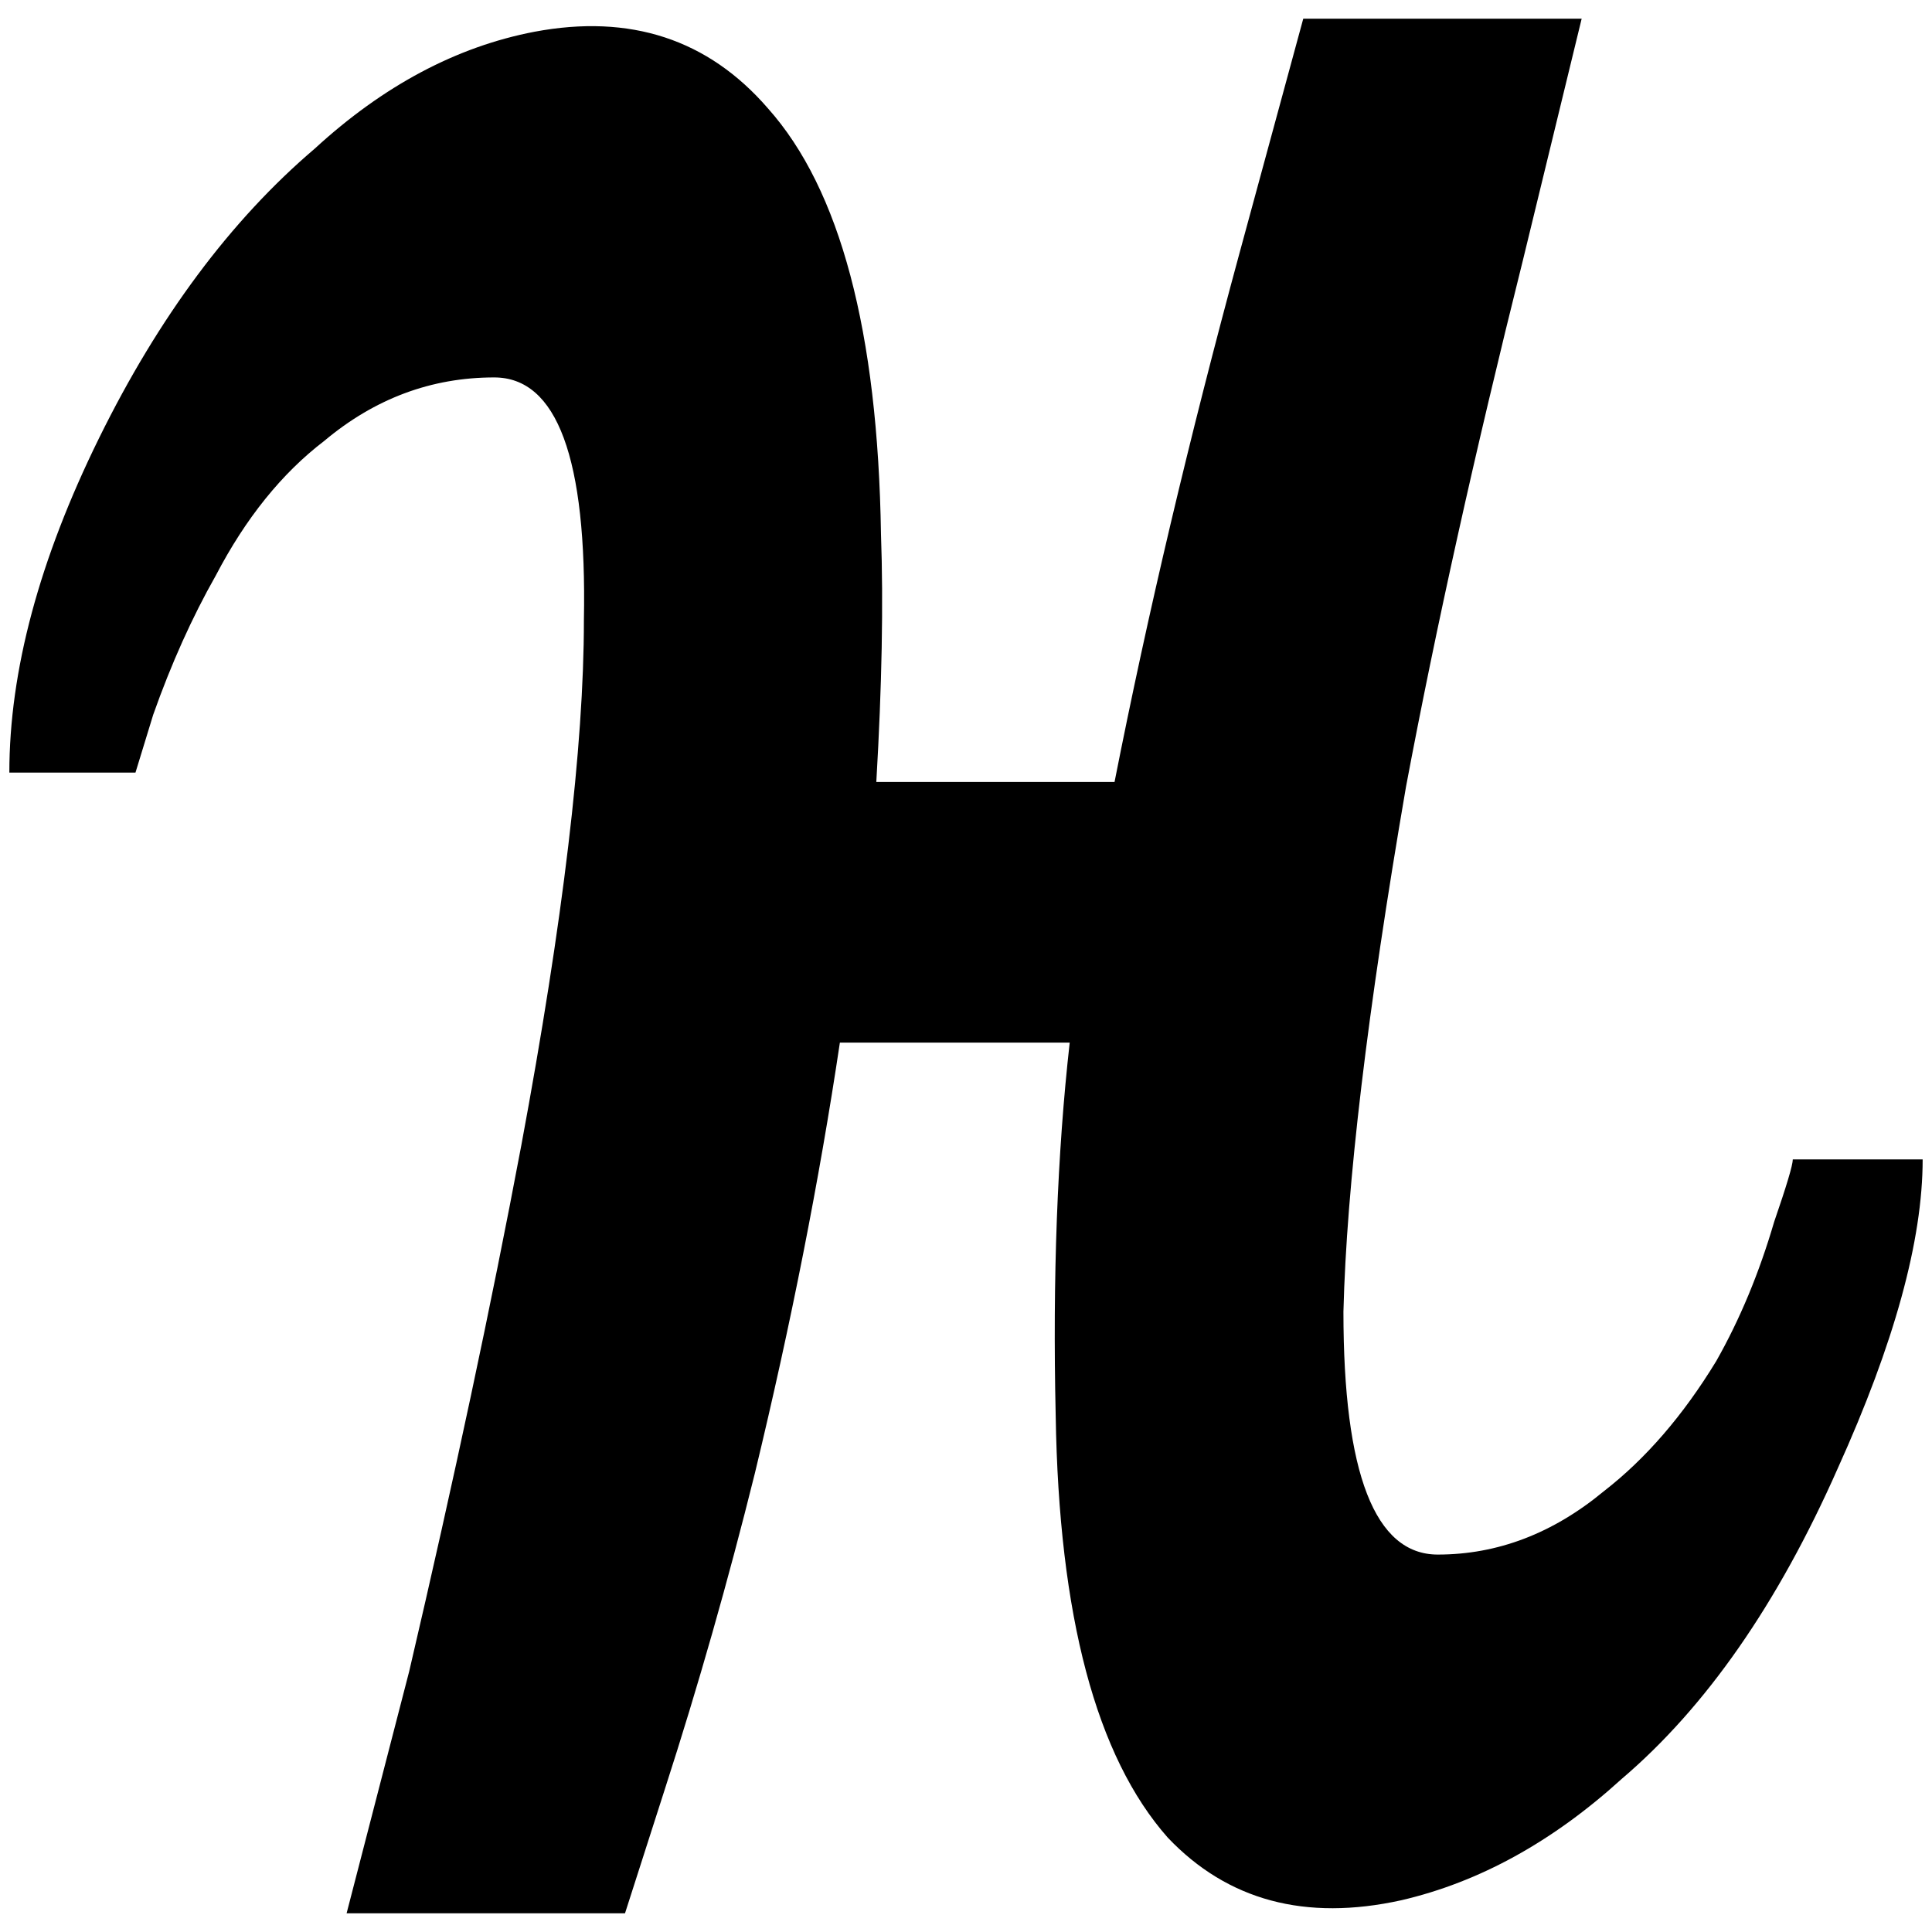 <?xml version="1.0" standalone="no"?>
<!DOCTYPE svg PUBLIC "-//W3C//DTD SVG 1.1//EN" "http://www.w3.org/Graphics/SVG/1.1/DTD/svg11.dtd" >
<svg xmlns="http://www.w3.org/2000/svg" xmlns:xlink="http://www.w3.org/1999/xlink" version="1.1" width="2048" height="2048" viewBox="-10 0 2068 2048">
   <path fill="currentColor"
d="M1529 1654q-101 0 -101 -260q5 -202 67 -562q48 -255 125 -563l63 -259h-298l-68 250q-81 298 -134 567h-255q9 -154 5 -265q-5 -326 -121 -456q-96 -111 -250 -82q-125 24 -235 125q-135 115 -231 310t-96 358h135l19 -62q29 -82 67 -149q48 -92 116 -144
q81 -68 182 -68t96 260q0 202 -67 562q-48 255 -120 563l-67 259h298l43 -134q53 -164 96 -337q58 -240 91 -461h246q-20 178 -15 399q5 322 120 452q96 101 250 67q125 -29 236 -130q135 -115 231 -332q91 -201 91 -331h-139q0 9 -20 67q-24 82 -62 149q-53 87 -120 139
q-82 68 -178 68z" />
</svg>

